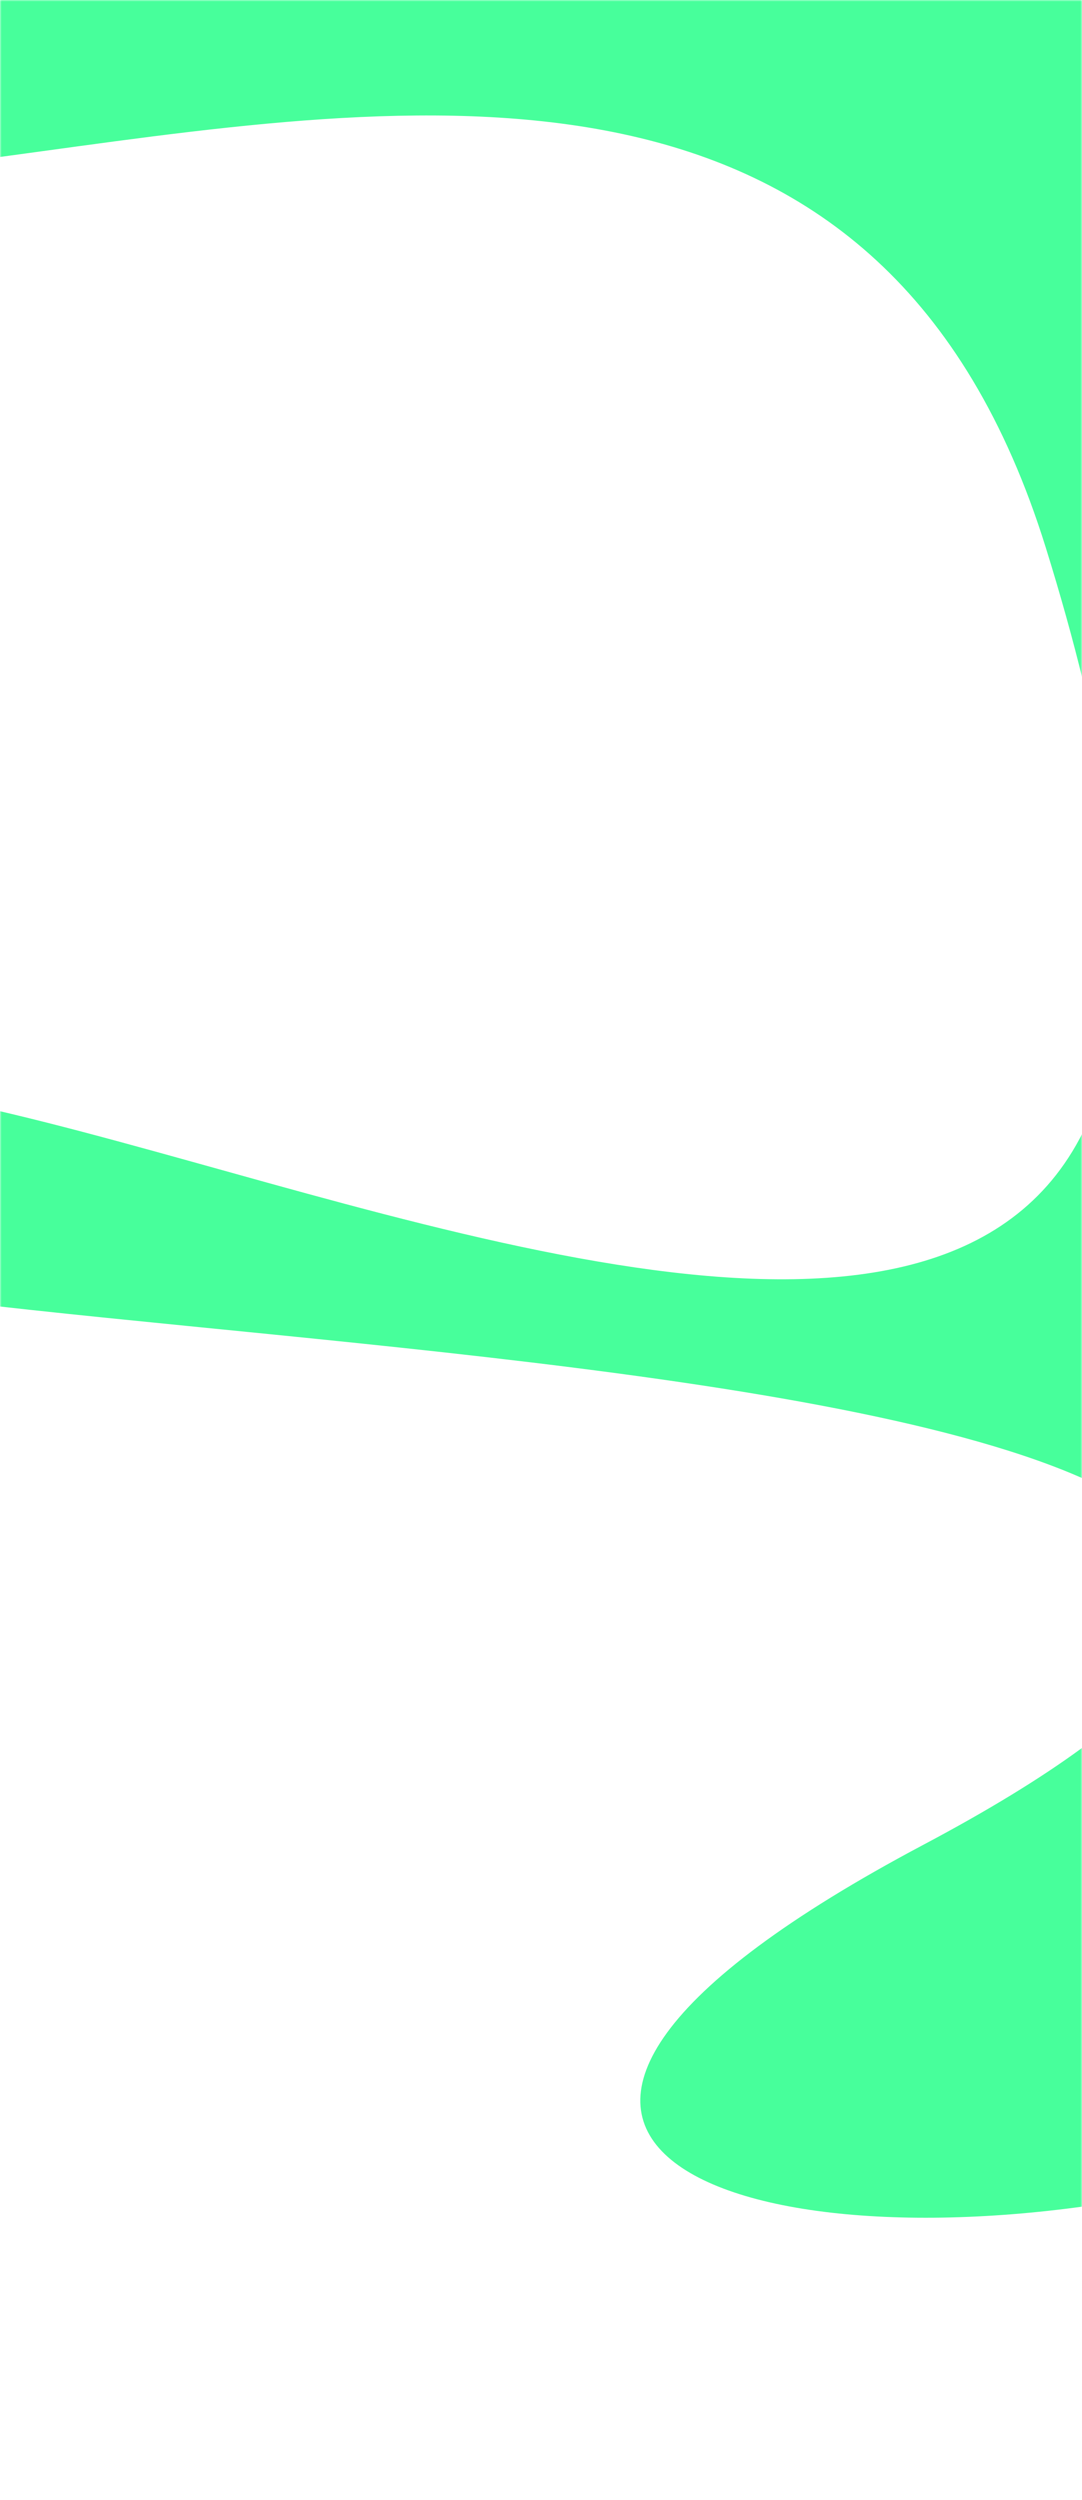 <svg width="332" height="767" viewBox="0 0 332 767" fill="none" xmlns="http://www.w3.org/2000/svg">
<mask id="mask0_596_468" style="mask-type:alpha" maskUnits="userSpaceOnUse" x="0" y="0" width="332" height="767">
<rect width="332" height="767" fill="#D9D9D9"/>
</mask>
<g mask="url(#mask0_596_468)">
<path d="M516.757 118.653C240.194 244.96 504.865 360.5 497.865 417C711.141 728.264 -53.135 744.5 283.365 566C602.758 396.575 -90.621 422.5 -98.635 377C-129.635 201 465.86 633.942 320.879 167.997C222.512 -148.142 -230.541 247.565 -197.634 -94.499C-159.634 -489.501 670.366 48.499 516.757 118.653Z" fill="#47FF9B"/>
</g>
</svg>
